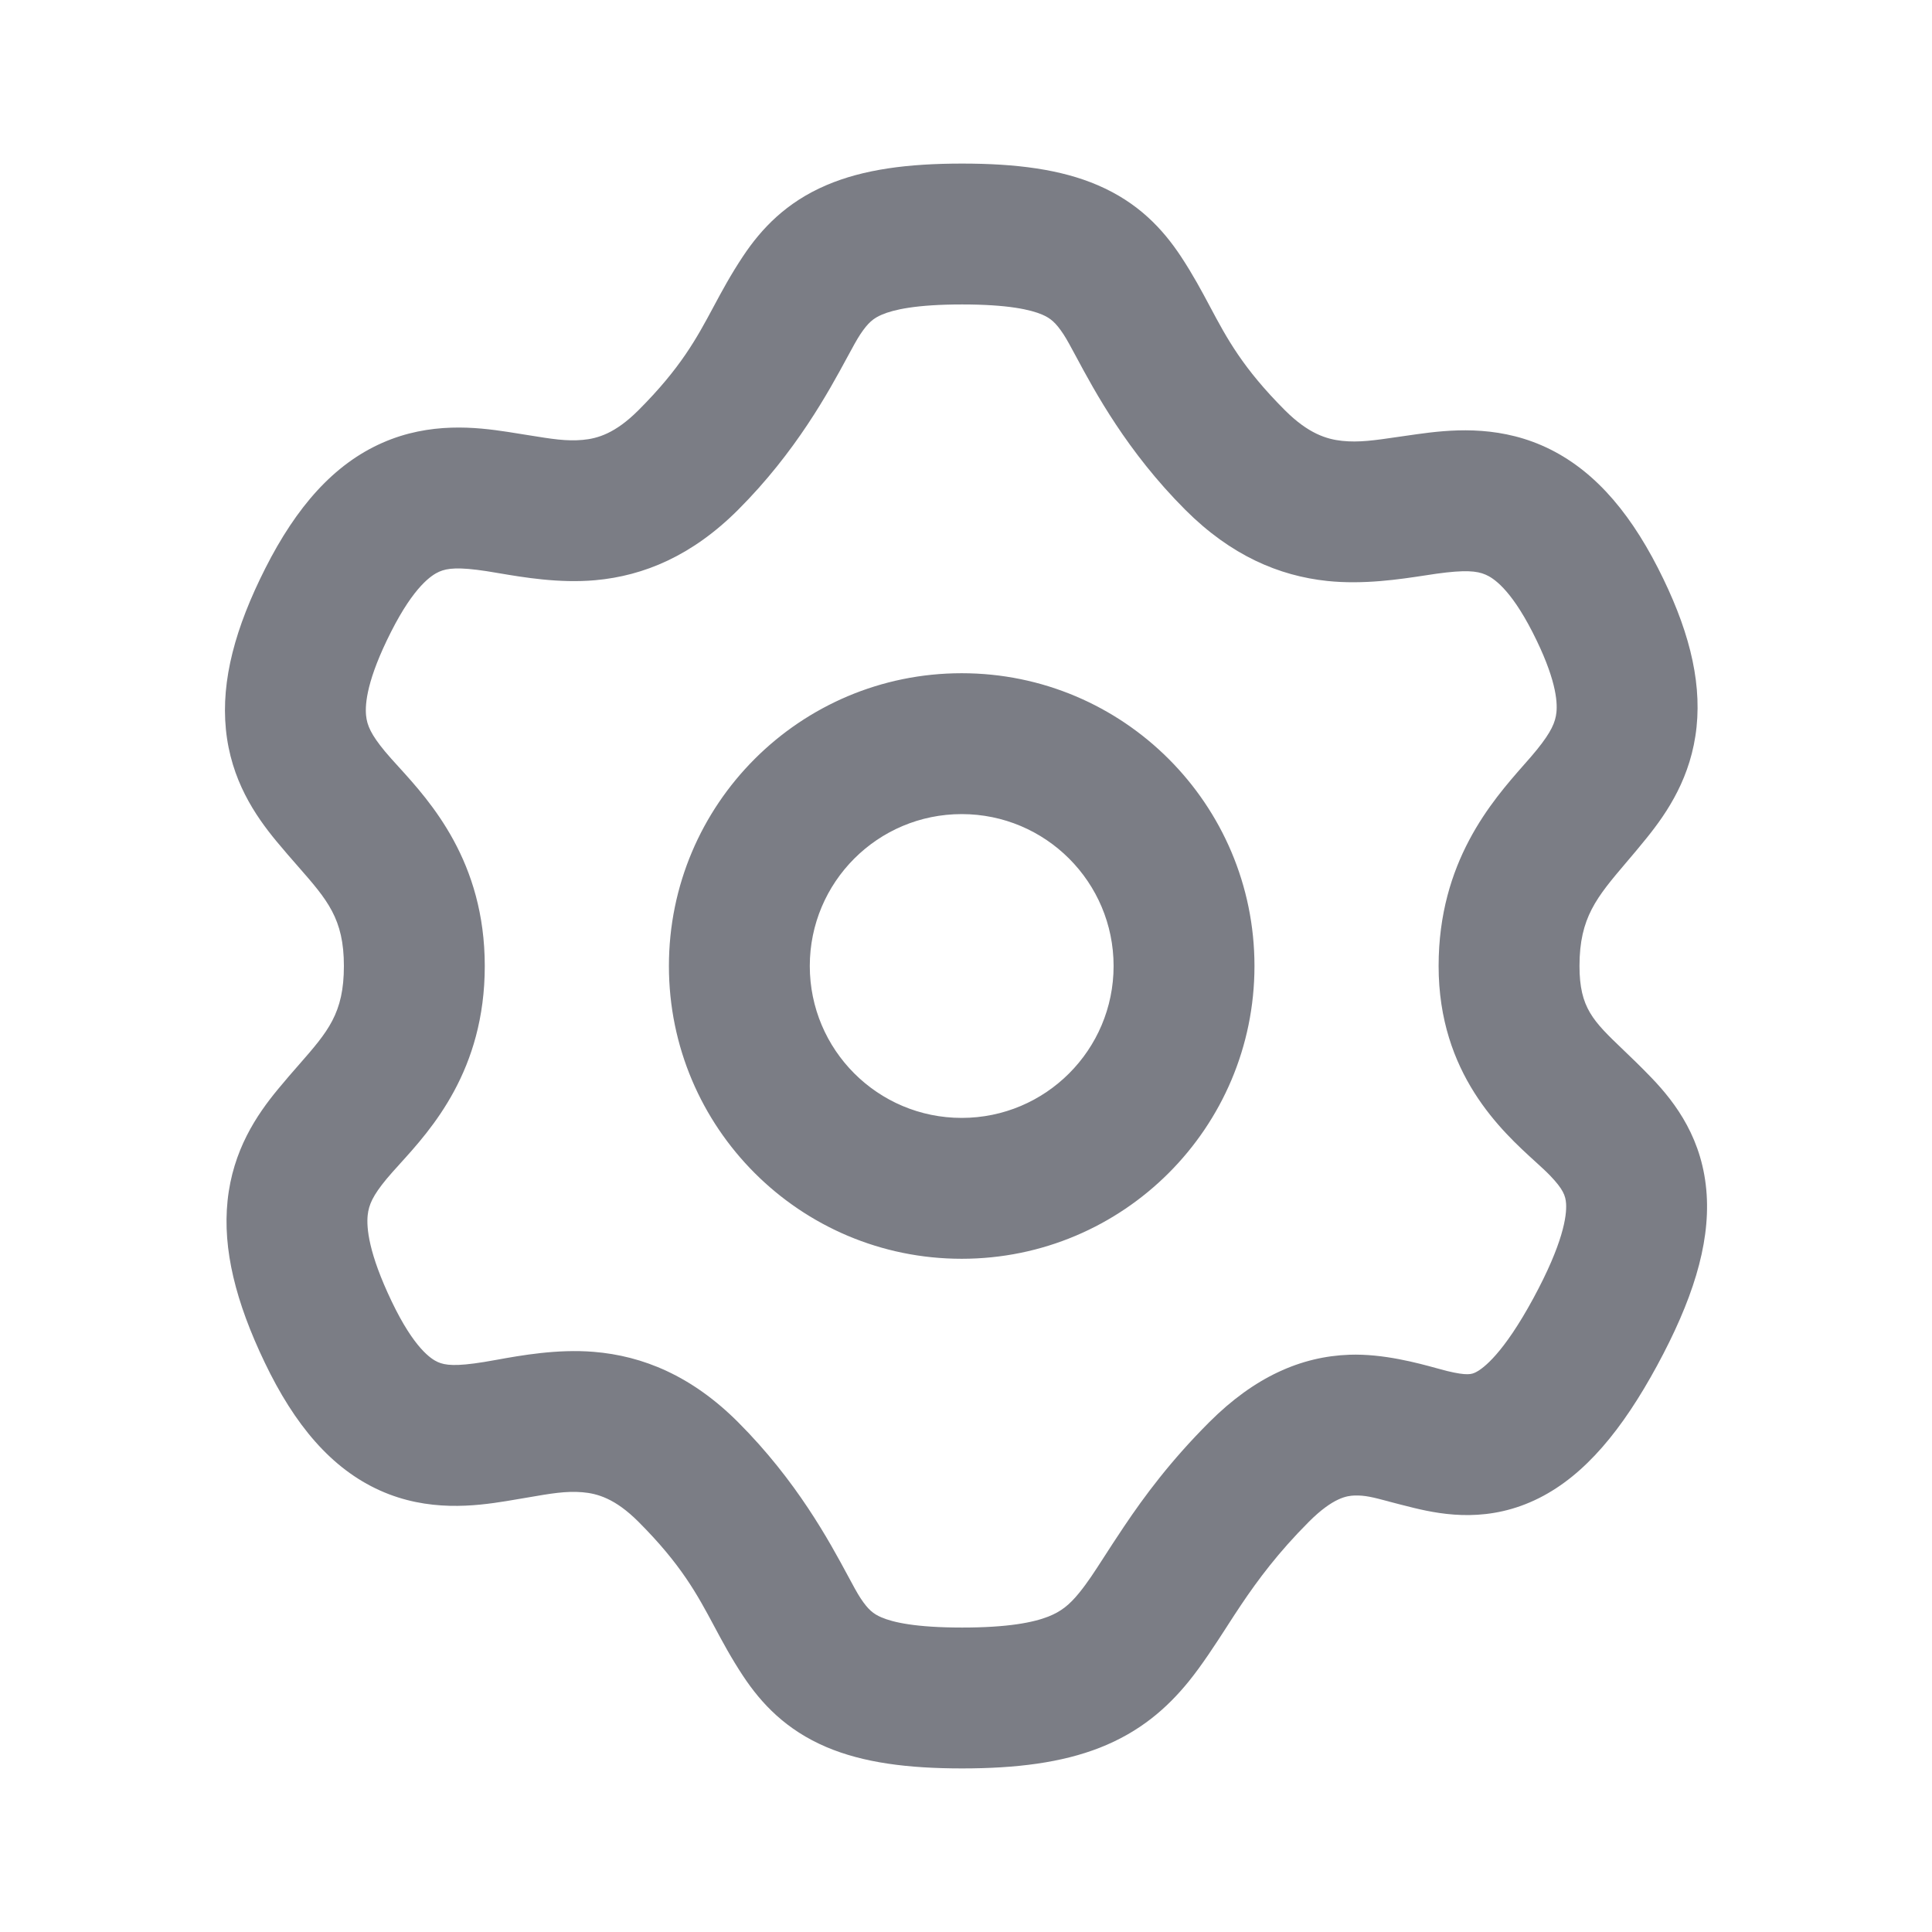 <svg width="48" height="48" viewBox="0 0 48 48" fill="none" xmlns="http://www.w3.org/2000/svg">
<path fill-rule="evenodd" clip-rule="evenodd" d="M18.336 12.668C19.779 11.225 20.587 9.731 21.052 8.872L21.052 8.872C21.185 8.626 21.29 8.432 21.374 8.306C21.566 8.018 21.698 7.908 21.909 7.818C22.195 7.695 22.754 7.564 23.904 7.564C25.054 7.564 25.611 7.696 25.894 7.817C26.1 7.906 26.23 8.014 26.42 8.302C26.503 8.427 26.606 8.62 26.738 8.865L26.738 8.865C27.199 9.724 28.002 11.22 29.45 12.668C30.583 13.801 31.775 14.307 32.975 14.434C33.88 14.529 34.783 14.391 35.394 14.298L35.394 14.298C35.504 14.281 35.604 14.265 35.694 14.253C36.397 14.156 36.69 14.182 36.909 14.277C37.096 14.357 37.519 14.62 38.074 15.704C38.651 16.834 38.698 17.417 38.669 17.698C38.643 17.948 38.539 18.185 38.188 18.621C38.097 18.735 37.986 18.861 37.862 19.001L37.862 19.001C37.064 19.909 35.742 21.411 35.742 24C35.742 26.676 37.306 28.098 38.156 28.87C38.296 28.998 38.416 29.107 38.507 29.202C38.837 29.545 38.896 29.708 38.909 29.906C38.928 30.206 38.837 30.889 38.094 32.259C37.35 33.629 36.856 33.996 36.667 34.092C36.566 34.143 36.455 34.184 35.955 34.063C35.891 34.047 35.809 34.025 35.711 33.998L35.711 33.998L35.711 33.998C35.227 33.865 34.369 33.629 33.528 33.658C32.32 33.7 31.165 34.213 30.045 35.332C29.08 36.297 28.43 37.176 27.927 37.925C27.722 38.229 27.563 38.477 27.426 38.689L27.426 38.689L27.426 38.689C27.192 39.052 27.025 39.311 26.816 39.569C26.568 39.875 26.359 40.04 26.044 40.164C25.674 40.309 25.049 40.436 23.904 40.436C22.747 40.436 22.187 40.306 21.902 40.184C21.697 40.097 21.569 39.992 21.381 39.708C21.298 39.583 21.195 39.391 21.064 39.147C20.602 38.289 19.795 36.792 18.336 35.332C17.185 34.181 15.97 33.685 14.749 33.586C13.847 33.512 12.94 33.675 12.333 33.785C12.218 33.805 12.114 33.824 12.022 33.839C11.323 33.952 11.061 33.922 10.876 33.839C10.713 33.766 10.289 33.499 9.733 32.337C9.156 31.132 9.103 30.504 9.135 30.192C9.163 29.928 9.267 29.699 9.602 29.293C9.693 29.183 9.804 29.06 9.928 28.924L9.928 28.923C10.72 28.051 12.044 26.592 12.044 24C12.044 21.405 10.697 19.924 9.895 19.042L9.895 19.042C9.768 18.903 9.656 18.779 9.564 18.668C9.219 18.251 9.119 18.023 9.095 17.775C9.066 17.483 9.119 16.875 9.716 15.697C10.29 14.563 10.725 14.286 10.911 14.204C11.118 14.113 11.396 14.085 12.087 14.19C12.177 14.204 12.281 14.222 12.395 14.241C12.997 14.343 13.896 14.496 14.791 14.415C15.999 14.306 17.197 13.806 18.336 12.668ZM23.904 4.064C22.561 4.064 21.452 4.206 20.53 4.601C19.533 5.028 18.918 5.679 18.46 6.367C18.154 6.827 17.937 7.231 17.728 7.621L17.728 7.621C17.306 8.408 16.911 9.143 15.861 10.193C15.286 10.768 14.846 10.896 14.476 10.929C14.072 10.966 13.709 10.906 13.133 10.813L13.133 10.813L13.133 10.813C12.977 10.787 12.806 10.759 12.613 10.73C11.832 10.611 10.685 10.479 9.499 11.002C8.291 11.534 7.364 12.593 6.593 14.117C5.844 15.597 5.492 16.9 5.612 18.118C5.736 19.379 6.34 20.261 6.866 20.898C7.061 21.134 7.241 21.339 7.405 21.526L7.405 21.526C8.136 22.361 8.544 22.827 8.544 24C8.544 25.175 8.148 25.628 7.431 26.448L7.431 26.448C7.27 26.631 7.094 26.833 6.902 27.066C6.377 27.702 5.785 28.575 5.654 29.83C5.528 31.038 5.856 32.346 6.576 33.849C7.316 35.395 8.225 36.485 9.443 37.032C10.637 37.568 11.802 37.42 12.582 37.294C12.777 37.262 12.951 37.232 13.109 37.205C13.688 37.105 14.056 37.041 14.466 37.074C14.841 37.105 15.284 37.23 15.861 37.807C16.924 38.87 17.32 39.611 17.743 40.401C17.95 40.788 18.163 41.187 18.463 41.641C18.919 42.329 19.533 42.98 20.531 43.405C21.451 43.796 22.56 43.936 23.904 43.936C25.259 43.936 26.376 43.792 27.32 43.423C28.318 43.032 28.995 42.439 29.535 41.773C29.864 41.367 30.198 40.852 30.497 40.389L30.497 40.388C30.614 40.207 30.726 40.034 30.831 39.878C31.252 39.251 31.762 38.566 32.52 37.807C33.124 37.203 33.472 37.162 33.65 37.156C33.912 37.147 34.105 37.198 34.495 37.301L34.495 37.302C34.663 37.346 34.868 37.401 35.132 37.465C35.885 37.647 37.014 37.836 38.242 37.217C39.381 36.643 40.304 35.523 41.17 33.928C42.036 32.331 42.482 30.95 42.402 29.684C42.315 28.315 41.638 27.409 41.031 26.777C40.763 26.498 40.527 26.272 40.322 26.076C39.583 25.368 39.242 25.042 39.242 24C39.242 22.797 39.668 22.295 40.403 21.429L40.403 21.429C40.56 21.245 40.73 21.045 40.913 20.817C41.427 20.18 42.023 19.3 42.151 18.057C42.276 16.845 41.93 15.558 41.19 14.11C40.425 12.615 39.499 11.583 38.297 11.063C37.127 10.558 35.991 10.679 35.216 10.786C35.042 10.81 34.885 10.833 34.74 10.854C34.142 10.942 33.761 10.997 33.343 10.953C32.957 10.912 32.504 10.772 31.924 10.193C30.875 9.143 30.482 8.407 30.062 7.618C29.855 7.23 29.642 6.83 29.341 6.373C28.886 5.685 28.274 5.031 27.276 4.602C26.356 4.206 25.247 4.064 23.904 4.064ZM20.119 24C20.119 21.916 21.808 20.226 23.893 20.226C25.977 20.226 27.667 21.916 27.667 24C27.667 26.084 25.977 27.774 23.893 27.774C21.808 27.774 20.119 26.084 20.119 24ZM23.893 16.726C19.875 16.726 16.619 19.983 16.619 24C16.619 28.017 19.875 31.274 23.893 31.274C27.91 31.274 31.167 28.017 31.167 24C31.167 19.983 27.91 16.726 23.893 16.726Z" fill="#7B7D85"/>
</svg>
